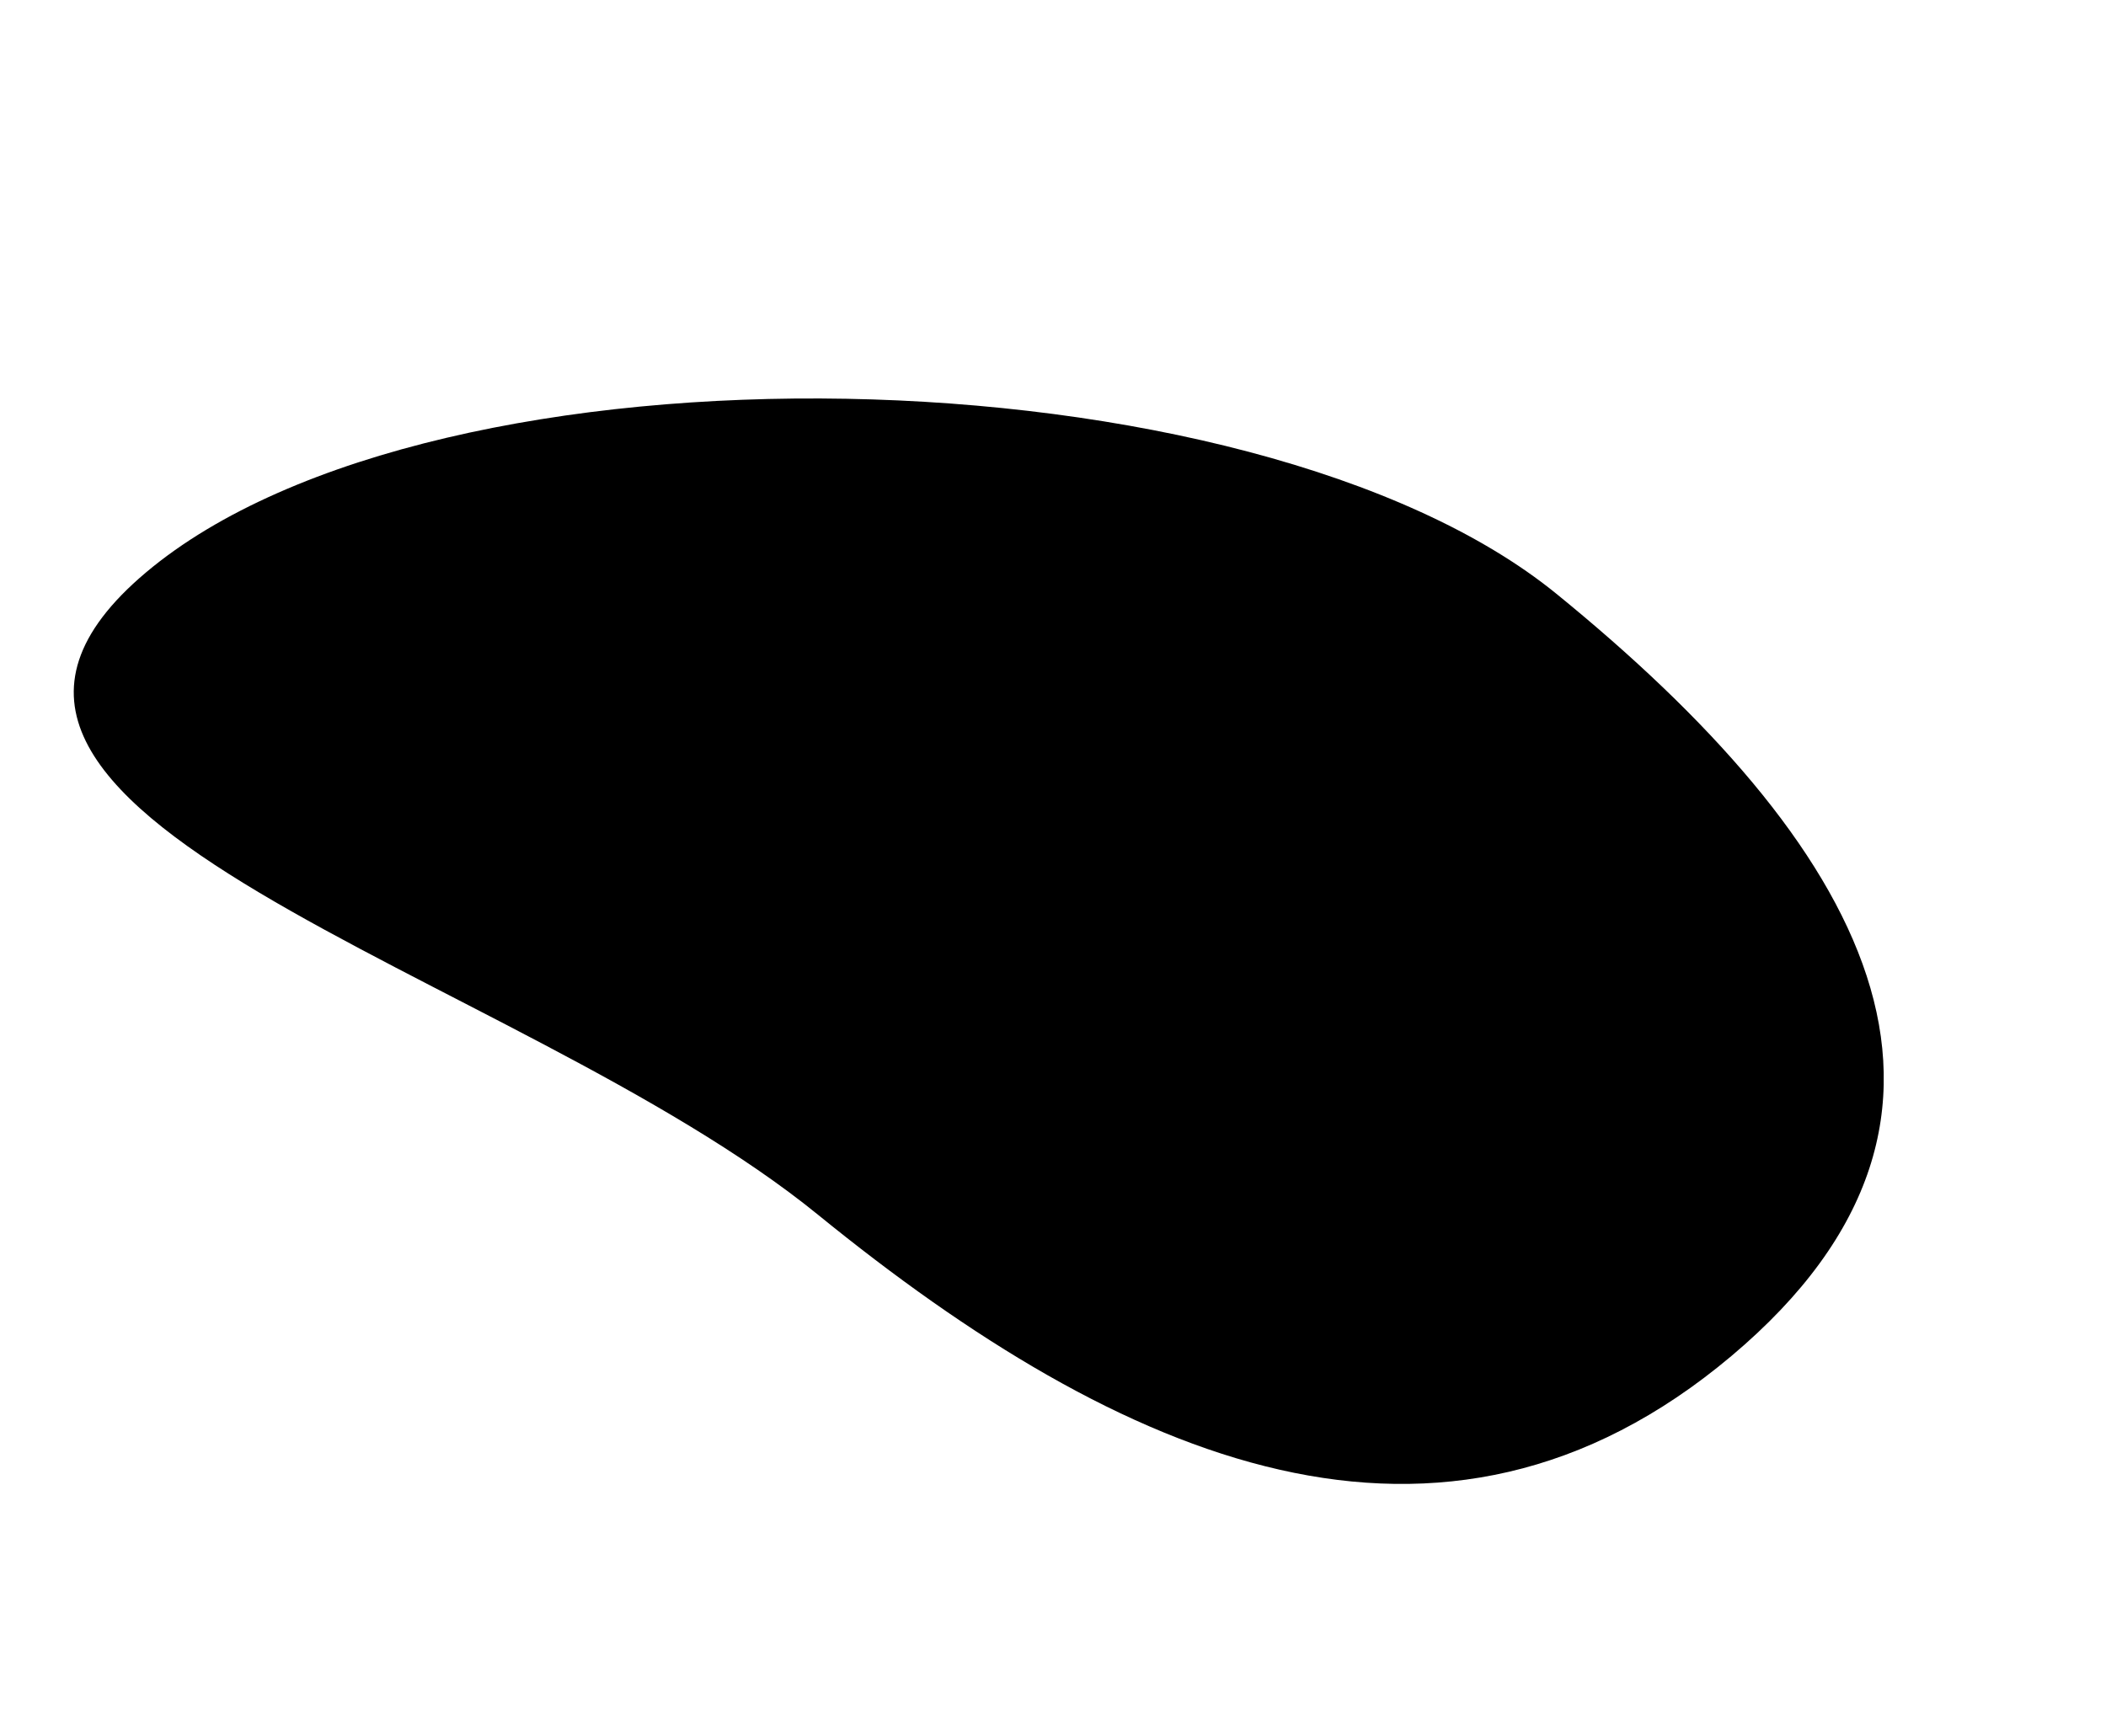 <svg width="376" height="310" viewBox="0 0 376 310" fill="none" xmlns="http://www.w3.org/2000/svg">
<path d="M146.051 216.905C91.853 172.807 -25.804 145.845 26.079 102.199C77.963 58.553 223.668 61.92 277.866 106.017C332.064 150.114 360.992 198.488 309.109 242.134C257.225 285.78 200.248 261.002 146.051 216.905Z" fill="black"/>
</svg>
